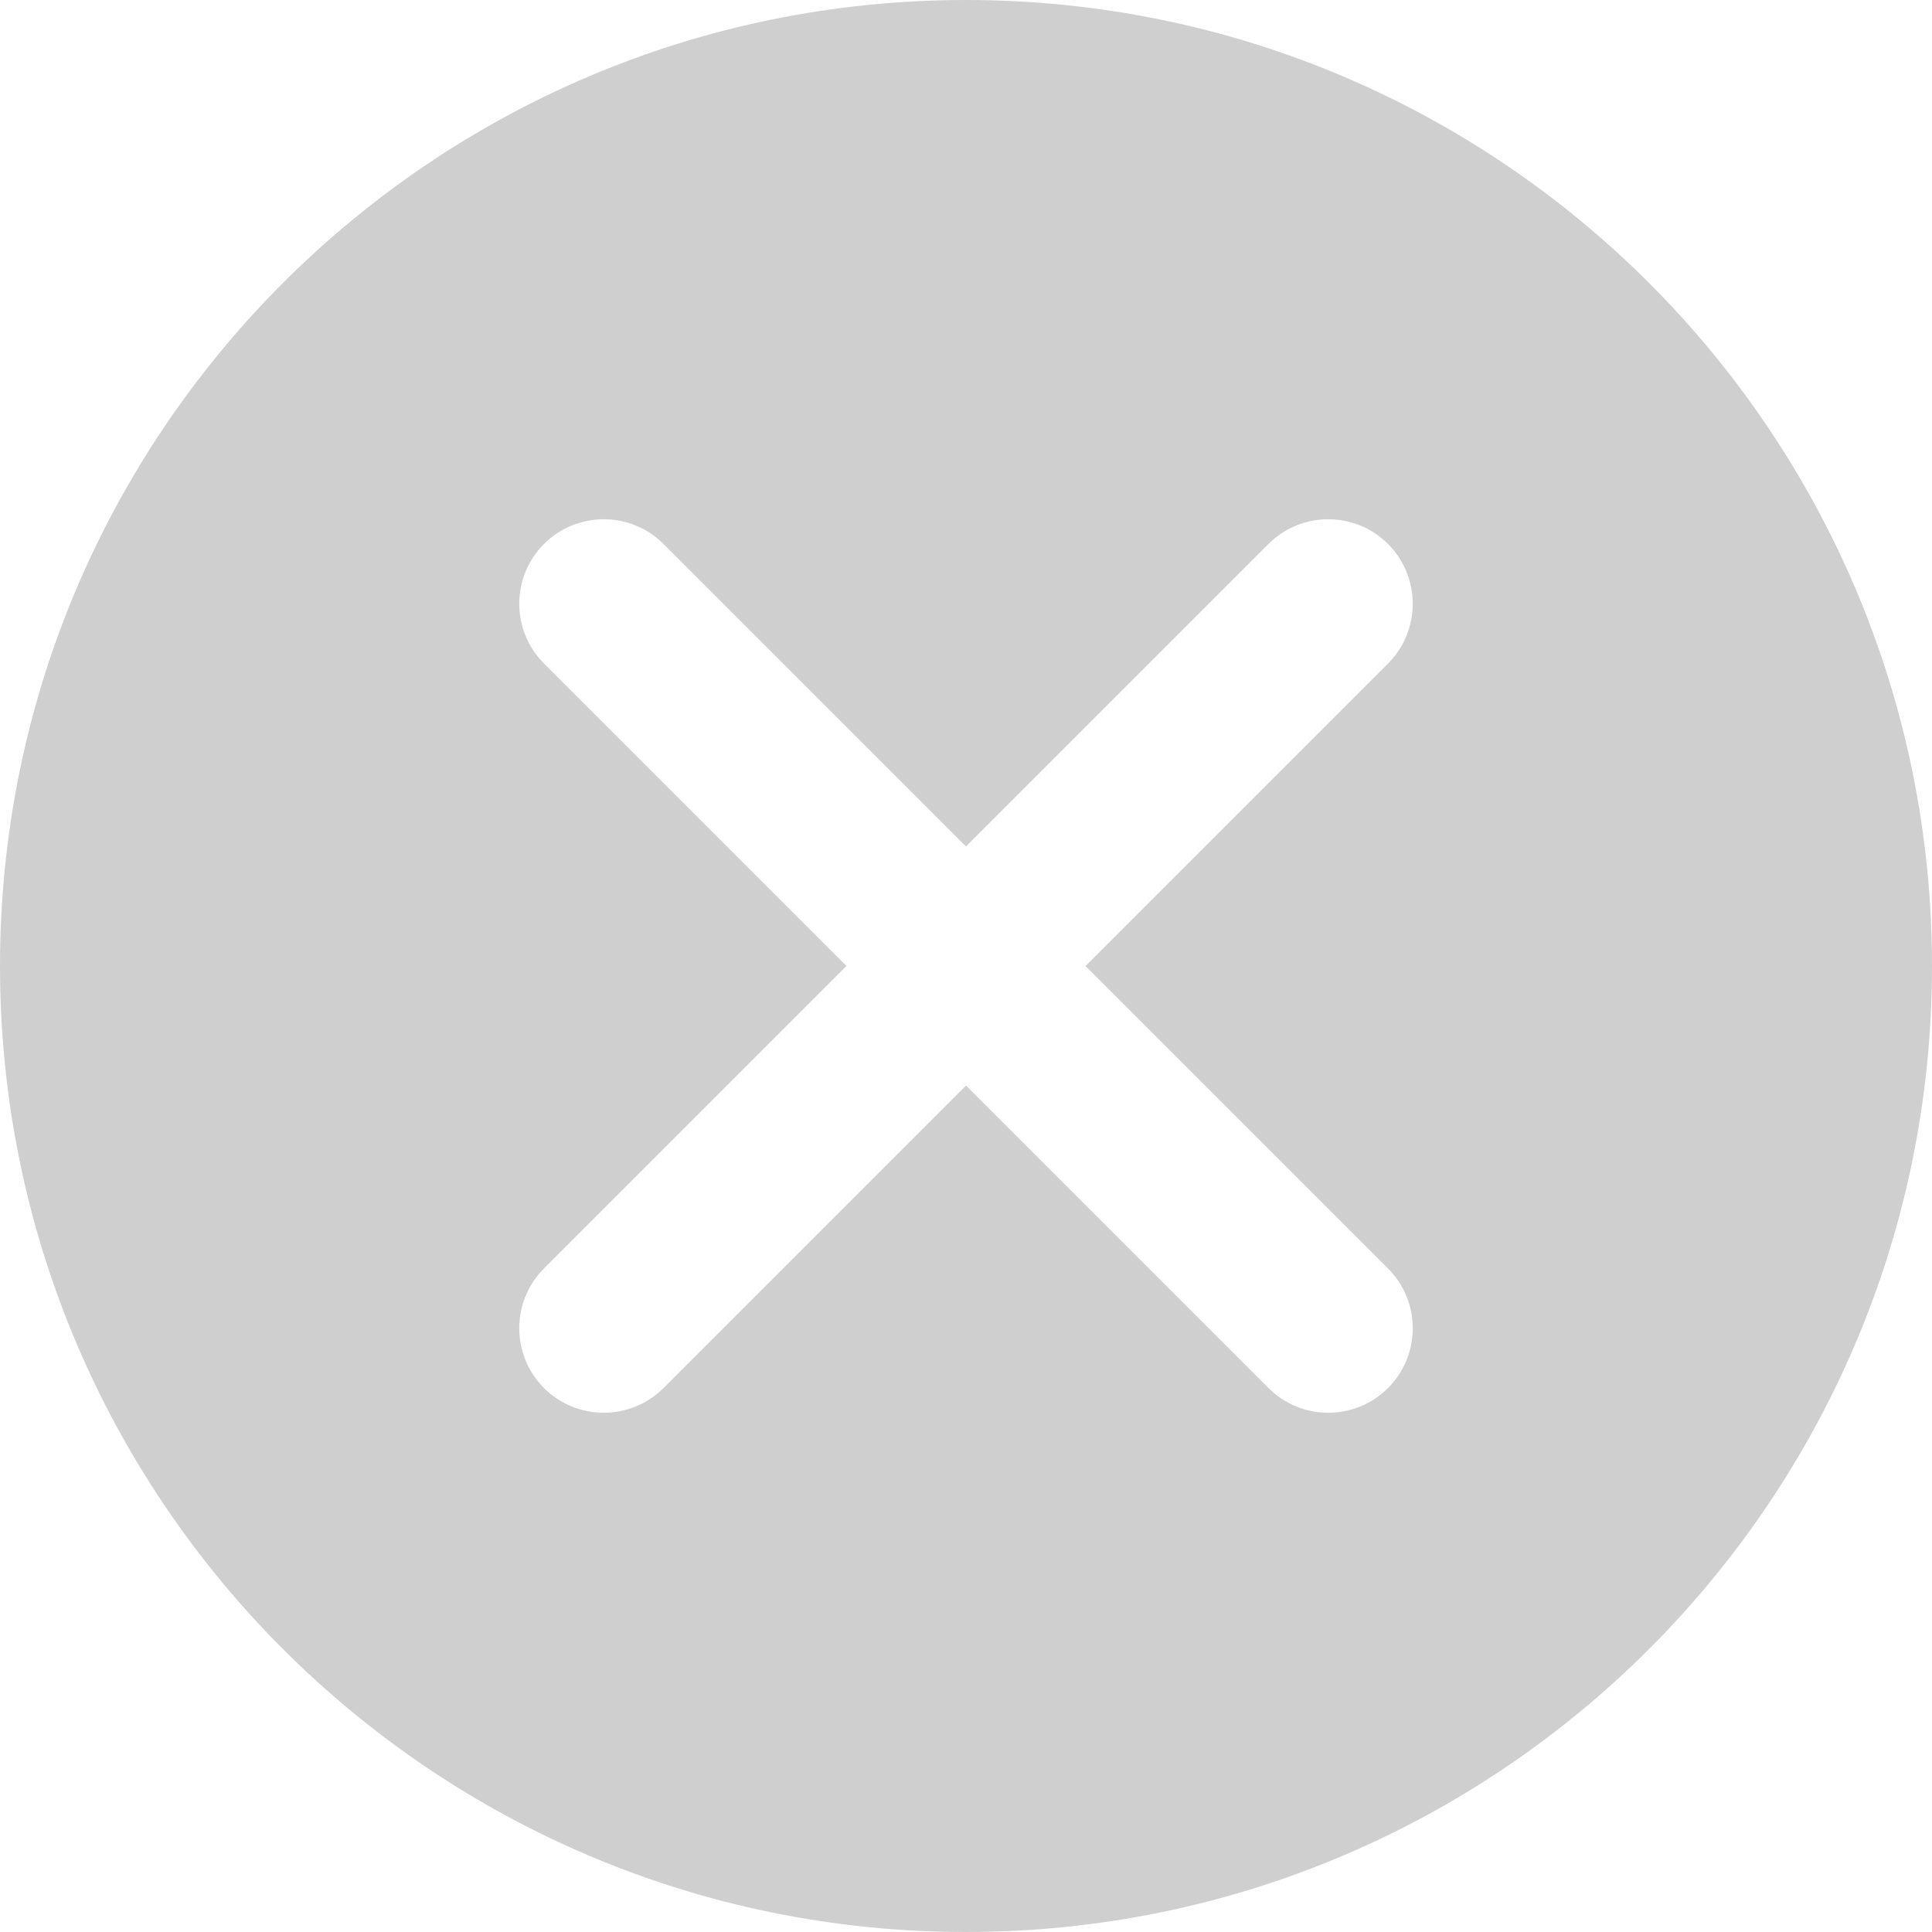<svg width="16" height="16" viewBox="0 0 16 16" fill="none" xmlns="http://www.w3.org/2000/svg">
<g id="&#236;&#149;&#132;&#236;&#157;&#180;&#236;&#189;&#152;/&#235;&#170;&#168;&#235;&#147;&#172;">
<path id="Exclude" fill-rule="evenodd" clip-rule="evenodd" d="M8 16C12.418 16 16 12.418 16 8C16 3.582 12.418 0 8 0C3.582 0 0 3.582 0 8C0 12.418 3.582 16 8 16ZM5.495 4.505C5.222 4.232 4.778 4.232 4.505 4.505C4.232 4.778 4.232 5.222 4.505 5.495L7.01 8L4.505 10.505C4.232 10.778 4.232 11.222 4.505 11.495C4.778 11.768 5.222 11.768 5.495 11.495L8 8.99L10.505 11.495C10.778 11.768 11.222 11.768 11.495 11.495C11.768 11.222 11.768 10.778 11.495 10.505L8.99 8L11.495 5.495C11.768 5.222 11.768 4.778 11.495 4.505C11.222 4.232 10.778 4.232 10.505 4.505L8 7.01L5.495 4.505Z" fill="#CFCFCF"/>
</g>
</svg>
